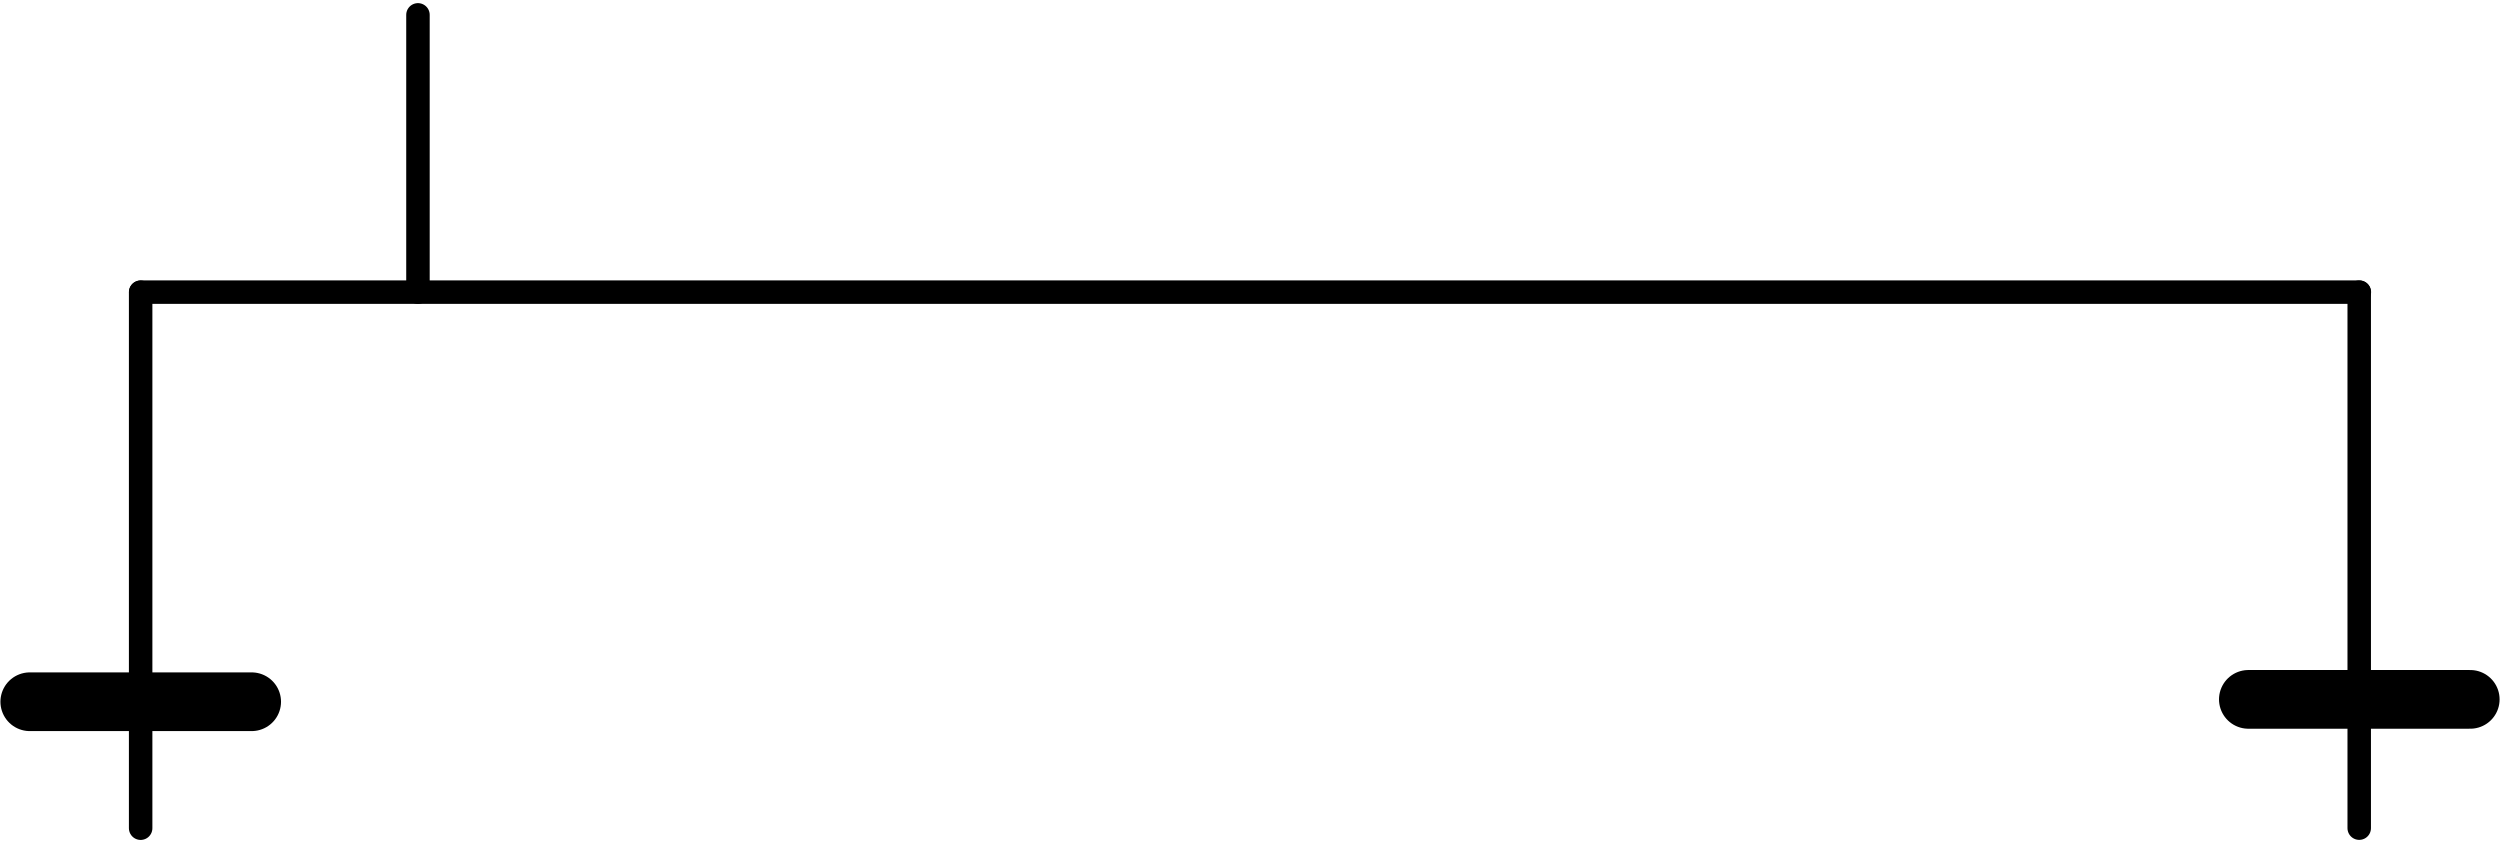 <?xml version="1.0" encoding="UTF-8" standalone="no"?>
<!-- Gerado pelo Microsoft Office Visio 11.0, SVG Export, v1.0 StepSkip_begin.svg Página-1 -->

<svg
   xmlns:v="http://schemas.microsoft.com/visio/2003/SVGExtensions/"
   xmlns:dc="http://purl.org/dc/elements/1.1/"
   xmlns:cc="http://creativecommons.org/ns#"
   xmlns:rdf="http://www.w3.org/1999/02/22-rdf-syntax-ns#"
   xmlns:svg="http://www.w3.org/2000/svg"
   xmlns="http://www.w3.org/2000/svg"
   xmlns:sodipodi="http://sodipodi.sourceforge.net/DTD/sodipodi-0.dtd"
   xmlns:inkscape="http://www.inkscape.org/namespaces/inkscape"
   width="159.711"
   height="53.86"
   viewBox="0 0 127.769 43.088"
   xml:space="preserve"
   class="st3"
   id="svg2"
   version="1.1"
   inkscape:version="0.48+devel r13012"
   sodipodi:docname="StepSkip_begin.svg"
   style="font-size:12px;color-interpolation-filters:sRGB;fill:none;stroke-linecap:square;stroke-miterlimit:3;overflow:visible"><defs
   id="defs42" /><sodipodi:namedview
   pagecolor="#ffffff"
   bordercolor="#666666"
   borderopacity="1"
   objecttolerance="10"
   gridtolerance="10"
   guidetolerance="10"
   inkscape:pageopacity="0"
   inkscape:pageshadow="2"
   inkscape:window-width="1600"
   inkscape:window-height="838"
   id="namedview40"
   showgrid="false"
   fit-margin-top="0"
   fit-margin-left="0"
   fit-margin-right="0"
   fit-margin-bottom="0"
   inkscape:zoom="4.9071619"
   inkscape:cx="43.573492"
   inkscape:cy="34.457368"
   inkscape:window-x="-8"
   inkscape:window-y="-8"
   inkscape:window-maximized="1"
   inkscape:current-layer="g6" />
	<v:documentProperties
   v:langID="1033"
   v:metric="true"
   v:viewMarkup="false" />

	<style
   type="text/css"
   id="style4">
	<![CDATA[
		.st1 {stroke:#000000;stroke-linecap:round;stroke-linejoin:round;stroke-width:0.24}
		.st2 {stroke:#000000;stroke-linecap:round;stroke-linejoin:round;stroke-width:0.72}
		.st3 {fill:none;fill-rule:evenodd;font-size:12;overflow:visible;stroke-linecap:square;stroke-miterlimit:3}
	]]>
	</style>

	<g
   v:mID="0"
   v:index="1"
   v:groupContext="foregroundPage"
   id="g6"
   transform="translate(-17.809,-2.153)">
		<title
   id="title8">Página-1</title>
		<v:pageProperties
   v:drawingScale="0.0393701"
   v:pageScale="0.0393701"
   v:drawingUnits="24"
   v:shadowOffsetX="9"
   v:shadowOffsetY="-9" />
		<path
   inkscape:connector-curvature="0"
   style="stroke:#000000;stroke-width:1.2;stroke-linecap:round;stroke-linejoin:round;stroke-miterlimit:4;stroke-dasharray:none"
   id="path13"
   class="st1"
   d="m 138.383,17.087 0,27.39" />
		<path
   inkscape:connector-curvature="0"
   style="stroke:#000000;stroke-width:3;stroke-linecap:round;stroke-linejoin:round;stroke-miterlimit:4;stroke-dasharray:none"
   id="path18"
   class="st2"
   d="m 132.717,37.896 11.34,0" />
		<path
   style="stroke:#000000;stroke-width:1.2;stroke-linecap:round;stroke-linejoin:round;stroke-miterlimit:4;stroke-dasharray:none"
   inkscape:connector-curvature="0"
   id="path23"
   class="st1"
   d="m 24.997,17.09 0,27.39" />
		<path
   inkscape:connector-curvature="0"
   style="stroke:#000000;stroke-width:3;stroke-linecap:round;stroke-linejoin:round;stroke-miterlimit:4;stroke-dasharray:none"
   id="path28"
   class="st2"
   d="m 19.331,38.017 11.34,0" />
		<path
   inkscape:connector-curvature="0"
   style="stroke:#000000;stroke-width:1.2;stroke-linecap:round;stroke-linejoin:round;stroke-miterlimit:4;stroke-dasharray:none"
   id="path33"
   class="st1"
   d="m 39.17,2.913 0,14.17" />
		<path
   inkscape:connector-curvature="0"
   style="stroke:#000000;stroke-width:1.2;stroke-linecap:round;stroke-linejoin:round;stroke-miterlimit:4;stroke-dasharray:none"
   id="path38"
   class="st1"
   d="m 25,17.084 113.39,0" />
	</g>
</svg>